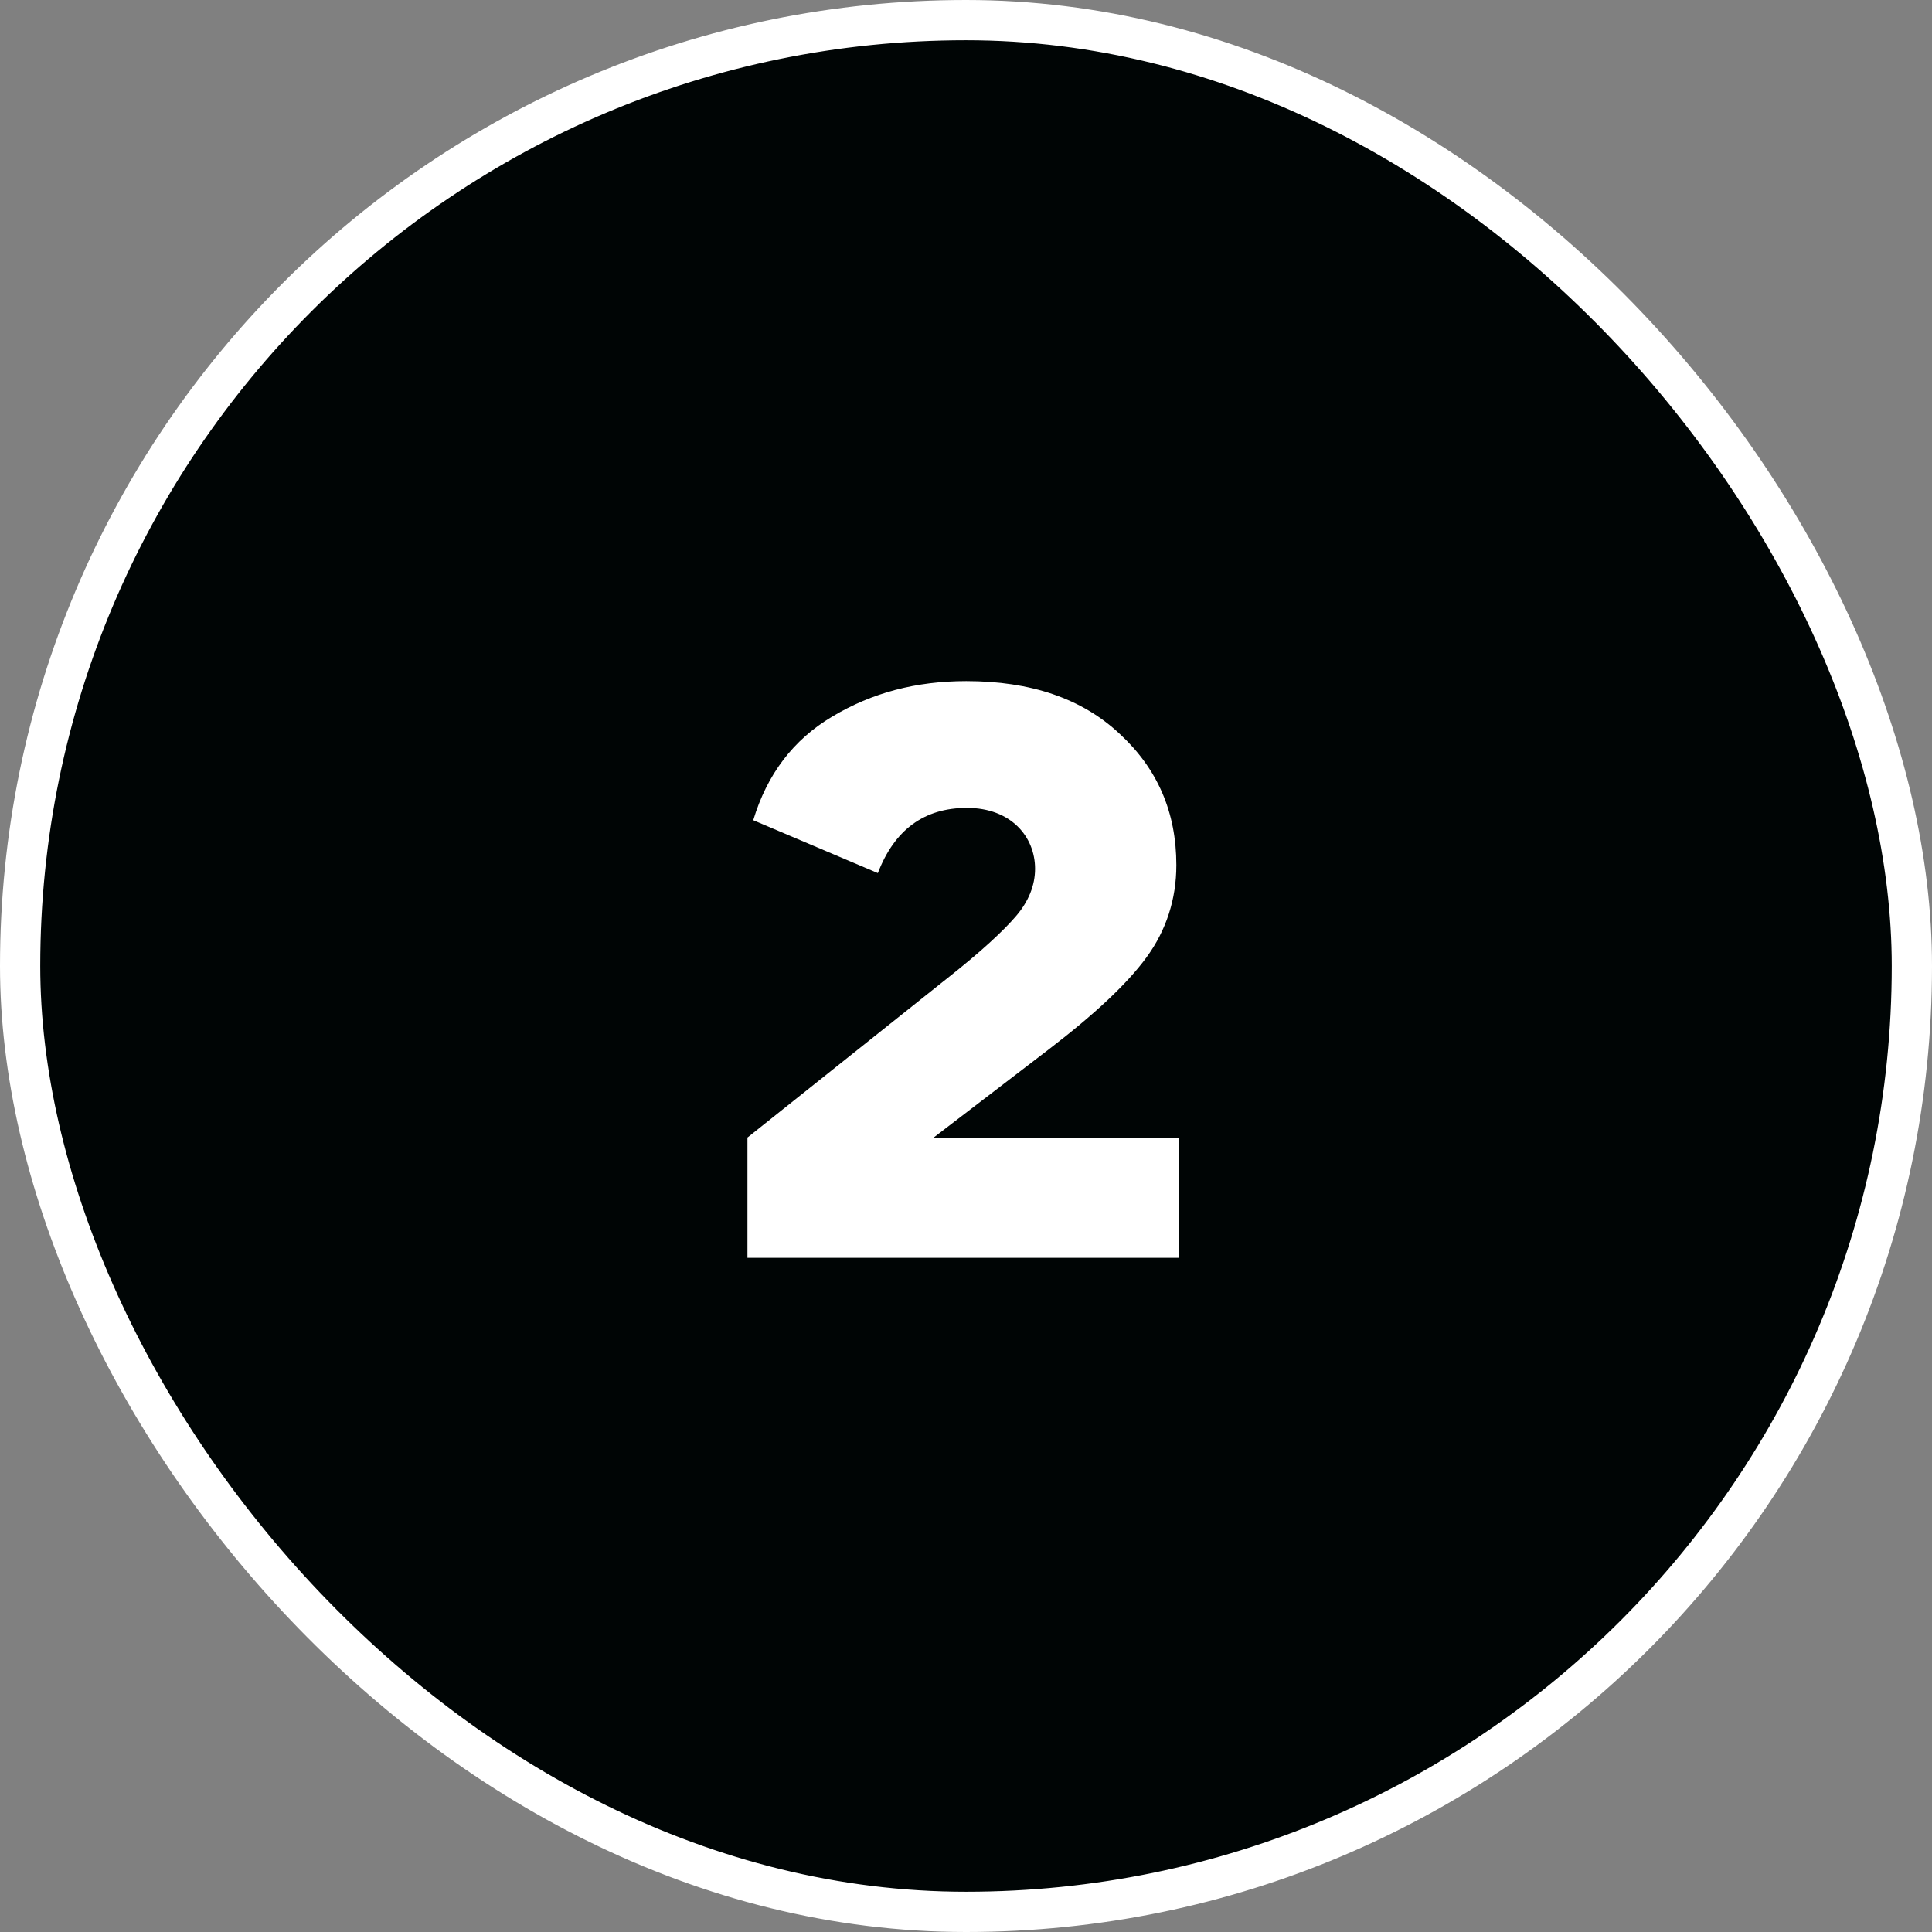 <svg width="24" height="24" viewBox="0 0 24 24" fill="none" xmlns="http://www.w3.org/2000/svg">
<rect x="0" y="0" width="24" height="24" fill="#808080" stroke="none"/>
<rect x="0.25" y="0.25" width="23.5" height="23.5" rx="11.75" fill="#000505"/>
<rect x="0.25" y="0.25" width="23.5" height="23.5" rx="11.75" stroke="white" stroke-width="0.5"/>
<path d="M9.285 15.625V14.131L11.769 12.151C12.192 11.818 12.471 11.557 12.624 11.377C12.777 11.197 12.858 10.999 12.858 10.792C12.858 10.396 12.561 10.036 12.012 10.036C11.481 10.036 11.112 10.306 10.905 10.846L9.357 10.189C9.528 9.622 9.852 9.19 10.338 8.902C10.833 8.605 11.382 8.461 12.003 8.461C12.804 8.461 13.443 8.677 13.911 9.118C14.379 9.55 14.613 10.09 14.613 10.747C14.613 11.17 14.487 11.557 14.244 11.89C14.001 12.223 13.596 12.601 13.02 13.042L11.598 14.131H14.649V15.625H9.285Z" fill="white"/>
</svg>

